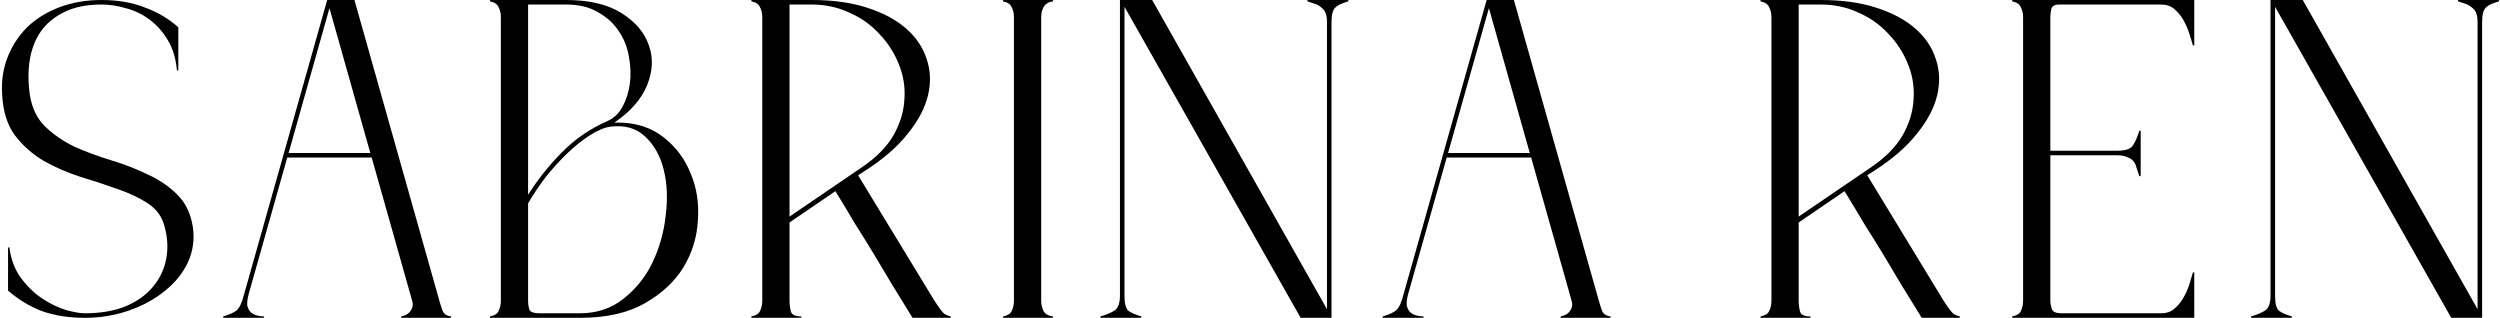 <svg class="icon-name-filled" viewBox="0 0 881 112" fill="none" xmlns="http://www.w3.org/2000/svg">
  <path id="letter-n" class="last" d="M800.136 104.16V0H811.496L873.096 108.96V7.84C873.096 6.453 872.936 5.387 872.616 4.64C872.296 3.787 871.816 3.147 871.176 2.72C870.643 2.187 869.95 1.76 869.096 1.44C868.243 1.12 867.283 0.8 866.216 0.48V0H880.616V0.48C879.55 0.8 878.643 1.12 877.896 1.44C877.15 1.76 876.51 2.187 875.976 2.72C875.55 3.147 875.23 3.787 875.016 4.64C874.803 5.387 874.696 6.453 874.696 7.84V112H863.816L801.736 2.4V104.16C801.736 106.827 802.163 108.587 803.016 109.44C803.976 110.187 805.523 110.88 807.656 111.52V112H793.256V111.52C795.39 110.88 797.043 110.187 798.216 109.44C799.496 108.587 800.136 106.827 800.136 104.16Z" fill="currentColor"/>
  <path id="letter-e" class="last" d="M722.54 54.72V105.92C722.54 106.773 722.7 107.733 723.02 108.8C723.34 109.867 724.513 110.4 726.54 110.4H761.58C763.5 110.4 765.047 109.867 766.22 108.8C767.5 107.733 768.567 106.453 769.42 104.96C770.273 103.467 770.967 101.92 771.5 100.32C772.033 98.613 772.46 97.173 772.78 96H773.26V112H709.1V111.52C710.7 111.2 711.713 110.56 712.14 109.6C712.673 108.533 712.94 107.307 712.94 105.92V6.08C712.94 4.693 712.673 3.52 712.14 2.56C711.713 1.493 710.7 0.8 709.1 0.48V0H773.26V16H772.78C772.46 14.827 772.033 13.44 771.5 11.84C770.967 10.133 770.273 8.533 769.42 7.04C768.567 5.547 767.5 4.267 766.22 3.2C765.047 2.133 763.5 1.6 761.58 1.6H725.58C724.087 1.6 723.18 2.133 722.86 3.2C722.647 4.267 722.54 5.227 722.54 6.08V53.12H746.06C749.047 53.12 750.913 52.48 751.66 51.2C752.513 49.92 753.26 48.213 753.9 46.08H754.38V62.08H753.9C753.58 61.013 753.26 60.053 752.94 59.2C752.727 58.24 752.353 57.44 751.82 56.8C751.287 56.16 750.54 55.68 749.58 55.36C748.727 54.933 747.553 54.72 746.06 54.72H722.54Z" fill="currentColor"/>
  <path id="letter-r" class="last" d="M677.213 112C674.653 107.84 672.253 103.947 670.013 100.32C667.879 96.693 665.746 93.12 663.612 89.6C661.479 86.08 659.292 82.56 657.052 79.04C654.919 75.413 652.573 71.52 650.013 67.36L633.852 78.4V105.92C633.852 107.2 634.013 108.48 634.333 109.76C634.653 110.933 635.879 111.52 638.013 111.52V112H620.412V111.52C622.012 111.2 623.026 110.56 623.453 109.6C623.986 108.533 624.253 107.307 624.253 105.92V6.08C624.253 4.693 623.986 3.52 623.453 2.56C623.026 1.493 622.012 0.8 620.412 0.48V0H641.693C649.159 0 655.666 0.907 661.213 2.72C666.866 4.533 671.452 6.987 674.972 10.08C678.492 13.173 680.892 16.747 682.172 20.8C683.559 24.853 683.719 29.12 682.653 33.6C681.586 38.08 679.186 42.613 675.453 47.2C671.826 51.787 666.759 56.16 660.253 60.32L658.013 61.76L684.893 105.92C686.599 108.587 687.826 110.187 688.573 110.72C689.426 111.147 690.119 111.413 690.653 111.52V112H677.213ZM633.852 1.6V76.32L659.453 58.88C664.466 55.467 668.146 51.733 670.492 47.68C672.839 43.52 674.119 39.307 674.333 35.04C674.653 30.773 674.012 26.667 672.412 22.72C670.812 18.667 668.519 15.093 665.533 12C662.653 8.8 659.132 6.293 654.972 4.48C650.919 2.56 646.493 1.6 641.693 1.6H633.852Z" fill="currentColor"/>
  <path id="letter-a" class="first" d="M523.896 0H533.496L563.416 105.92C563.736 107.093 564.11 108.267 564.536 109.44C564.963 110.613 565.976 111.307 567.576 111.52V112H549.976V111.52C551.576 111.2 552.696 110.507 553.336 109.44C554.083 108.373 554.243 107.2 553.816 105.92L539.576 55.52H509.816L496.216 103.68C495.79 105.28 495.63 106.613 495.736 107.68C495.95 108.64 496.376 109.44 497.016 110.08C497.656 110.613 498.403 110.987 499.256 111.2C500.11 111.413 500.91 111.52 501.656 111.52V112H487.256V111.52C489.39 110.88 490.936 110.187 491.896 109.44C492.963 108.587 493.87 106.667 494.616 103.68L523.896 0ZM539.096 53.92L524.696 2.88L510.296 53.92H539.096Z" fill="currentColor"/>
  <path id="letter-n" class="first" d="M394.668 104.16V0H406.027L467.628 108.96V7.84C467.628 6.453 467.468 5.387 467.148 4.64C466.828 3.787 466.347 3.147 465.707 2.72C465.174 2.187 464.481 1.76 463.628 1.44C462.774 1.12 461.814 0.8 460.747 0.48V0H475.148V0.48C474.081 0.8 473.174 1.12 472.427 1.44C471.681 1.76 471.041 2.187 470.508 2.72C470.081 3.147 469.761 3.787 469.548 4.64C469.334 5.387 469.228 6.453 469.228 7.84V112H458.348L396.267 2.4V104.16C396.267 106.827 396.694 108.587 397.547 109.44C398.507 110.187 400.054 110.88 402.188 111.52V112H387.788V111.52C389.921 110.88 391.574 110.187 392.747 109.44C394.027 108.587 394.668 106.827 394.668 104.16Z" fill="currentColor"/>
  <path id="letter-i" class="first" d="M357.315 6.08C357.315 4.693 357.048 3.52 356.515 2.56C356.088 1.493 355.075 0.8 353.475 0.48V0H371.075V0.48C369.475 0.693 368.355 1.387 367.715 2.56C367.182 3.627 366.915 4.8 366.915 6.08V105.92C366.915 107.2 367.182 108.427 367.715 109.6C368.355 110.667 369.475 111.307 371.075 111.52V112H353.475V111.52C355.075 111.2 356.088 110.56 356.515 109.6C357.048 108.533 357.315 107.307 357.315 105.92V6.08Z" fill="currentColor"/>
  <path id="letter-r" class="first" d="M321.587 112C319.027 107.84 316.628 103.947 314.388 100.32C312.254 96.693 310.121 93.12 307.987 89.6C305.854 86.08 303.667 82.56 301.427 79.04C299.294 75.413 296.948 71.52 294.388 67.36L278.228 78.4V105.92C278.228 107.2 278.387 108.48 278.707 109.76C279.027 110.933 280.254 111.52 282.388 111.52V112H264.788V111.52C266.388 111.2 267.401 110.56 267.828 109.6C268.361 108.533 268.628 107.307 268.628 105.92V6.08C268.628 4.693 268.361 3.52 267.828 2.56C267.401 1.493 266.388 0.8 264.788 0.48V0H286.068C293.534 0 300.041 0.907 305.587 2.72C311.241 4.533 315.828 6.987 319.348 10.08C322.868 13.173 325.268 16.747 326.548 20.8C327.934 24.853 328.094 29.12 327.027 33.6C325.961 38.08 323.561 42.613 319.828 47.2C316.201 51.787 311.134 56.16 304.628 60.32L302.388 61.76L329.268 105.92C330.974 108.587 332.201 110.187 332.948 110.72C333.801 111.147 334.494 111.413 335.027 111.52V112H321.587ZM278.228 1.6V76.32L303.828 58.88C308.841 55.467 312.521 51.733 314.867 47.68C317.214 43.52 318.494 39.307 318.707 35.04C319.027 30.773 318.388 26.667 316.788 22.72C315.188 18.667 312.894 15.093 309.908 12C307.028 8.8 303.508 6.293 299.348 4.48C295.294 2.56 290.868 1.6 286.068 1.6H278.228Z" fill="currentColor"/>
  <path id="letter-b" class="first" d="M176.503 6.08C176.503 4.693 176.236 3.52 175.702 2.56C175.276 1.493 174.263 0.8 172.663 0.48V0H199.542C207.649 0 214.156 1.547 219.062 4.64C223.969 7.733 227.169 11.52 228.663 16C230.263 20.373 230.049 25.067 228.023 30.08C225.996 34.987 222.156 39.36 216.503 43.2H217.783C224.076 43.2 229.409 44.907 233.783 48.32C238.156 51.733 241.356 56 243.383 61.12C245.516 66.133 246.369 71.627 245.943 77.6C245.623 83.573 243.916 89.12 240.823 94.24C237.729 99.253 233.196 103.467 227.223 106.88C221.249 110.293 213.623 112 204.342 112H172.663V111.52C174.263 111.2 175.276 110.56 175.702 109.6C176.236 108.533 176.503 107.307 176.503 105.92V6.08ZM186.102 1.6V68.64C189.622 63.093 193.623 58.08 198.103 53.6C202.583 49.013 207.969 45.333 214.262 42.56C216.396 41.6 218.103 39.947 219.383 37.6C220.663 35.253 221.516 32.587 221.943 29.6C222.369 26.507 222.262 23.307 221.622 20C221.089 16.693 219.916 13.707 218.102 11.04C216.289 8.267 213.836 6.027 210.743 4.32C207.756 2.507 204.022 1.6 199.542 1.6H186.102ZM186.102 105.92C186.102 107.2 186.263 108.267 186.583 109.12C186.903 109.973 188.129 110.4 190.262 110.4H204.342C210.316 110.4 215.436 108.693 219.702 105.28C224.076 101.867 227.489 97.6 229.943 92.48C232.396 87.36 233.943 81.867 234.583 76C235.329 70.133 235.116 64.8 233.943 60C232.769 55.093 230.583 51.147 227.383 48.16C224.289 45.173 220.183 44 215.062 44.64C212.929 44.96 210.529 45.973 207.863 47.68C205.196 49.387 202.529 51.52 199.863 54.08C197.196 56.64 194.636 59.467 192.182 62.56C189.836 65.653 187.809 68.693 186.102 71.68V105.92Z" fill="currentColor"/>
  <path id="letter-a" class="first" d="M115.302 0H124.902L154.822 105.92C155.142 107.093 155.516 108.267 155.942 109.44C156.369 110.613 157.382 111.307 158.982 111.52V112H141.382V111.52C142.982 111.2 144.102 110.507 144.742 109.44C145.489 108.373 145.649 107.2 145.222 105.92L130.982 55.52H101.222L87.623 103.68C87.196 105.28 87.036 106.613 87.142 107.68C87.356 108.64 87.782 109.44 88.422 110.08C89.062 110.613 89.809 110.987 90.662 111.2C91.516 111.413 92.316 111.52 93.062 111.52V112H78.662V111.52C80.796 110.88 82.343 110.187 83.302 109.44C84.369 108.587 85.276 106.667 86.022 103.68L115.302 0ZM130.502 53.92L116.102 2.88L101.702 53.92H130.502Z" fill="currentColor"/>
  <path id="letter-s" class="first" d="M10.52 33.44C11.267 38.133 13.08 41.867 15.96 44.64C18.84 47.413 22.253 49.76 26.2 51.68C30.253 53.493 34.573 55.093 39.16 56.48C43.747 57.867 48.013 59.52 51.96 61.44C56.013 63.253 59.48 65.6 62.36 68.48C65.347 71.36 67.213 75.2 67.96 80C68.6 84.373 68.013 88.533 66.2 92.48C64.387 96.32 61.667 99.68 58.04 102.56C54.52 105.44 50.307 107.733 45.4 109.44C40.493 111.147 35.32 112 29.88 112C24.227 112 19.16 111.2 14.68 109.6C10.307 107.893 6.36 105.493 2.84 102.4V87.2H3.32C3.853 91.467 5.24 95.093 7.48 98.08C9.72 101.067 12.227 103.467 15 105.28C17.773 107.093 20.547 108.427 23.32 109.28C26.093 110.027 28.28 110.4 29.88 110.4C35.32 110.4 40.067 109.6 44.12 108C48.173 106.293 51.373 104.053 53.72 101.28C56.173 98.4 57.773 95.147 58.52 91.52C59.267 87.787 59.107 83.947 58.04 80C57.187 76.48 55.213 73.707 52.12 71.68C49.027 69.653 45.4 67.947 41.24 66.56C37.08 65.067 32.707 63.627 28.12 62.24C23.533 60.747 19.267 58.88 15.32 56.64C11.373 54.293 8.013 51.307 5.24 47.68C2.573 44.053 1.08 39.307 0.76 33.44C0.44 28.64 1.08 24.213 2.68 20.16C4.28 16.107 6.573 12.587 9.56 9.6C12.653 6.613 16.44 4.267 20.92 2.56C25.4 0.853 30.36 0 35.8 0C41.453 0 46.467 0.853 50.84 2.56C55.32 4.16 59.32 6.507 62.84 9.6V24.8H62.36C61.933 20.427 60.813 16.8 59 13.92C57.187 10.933 55 8.533 52.44 6.72C49.987 4.907 47.267 3.627 44.28 2.88C41.4 2.027 38.573 1.6 35.8 1.6C30.68 1.6 26.36 2.453 22.84 4.16C19.427 5.76 16.653 8 14.52 10.88C12.493 13.76 11.16 17.12 10.52 20.96C9.88 24.8 9.88 28.96 10.52 33.44Z" fill="currentColor"/>
</svg>